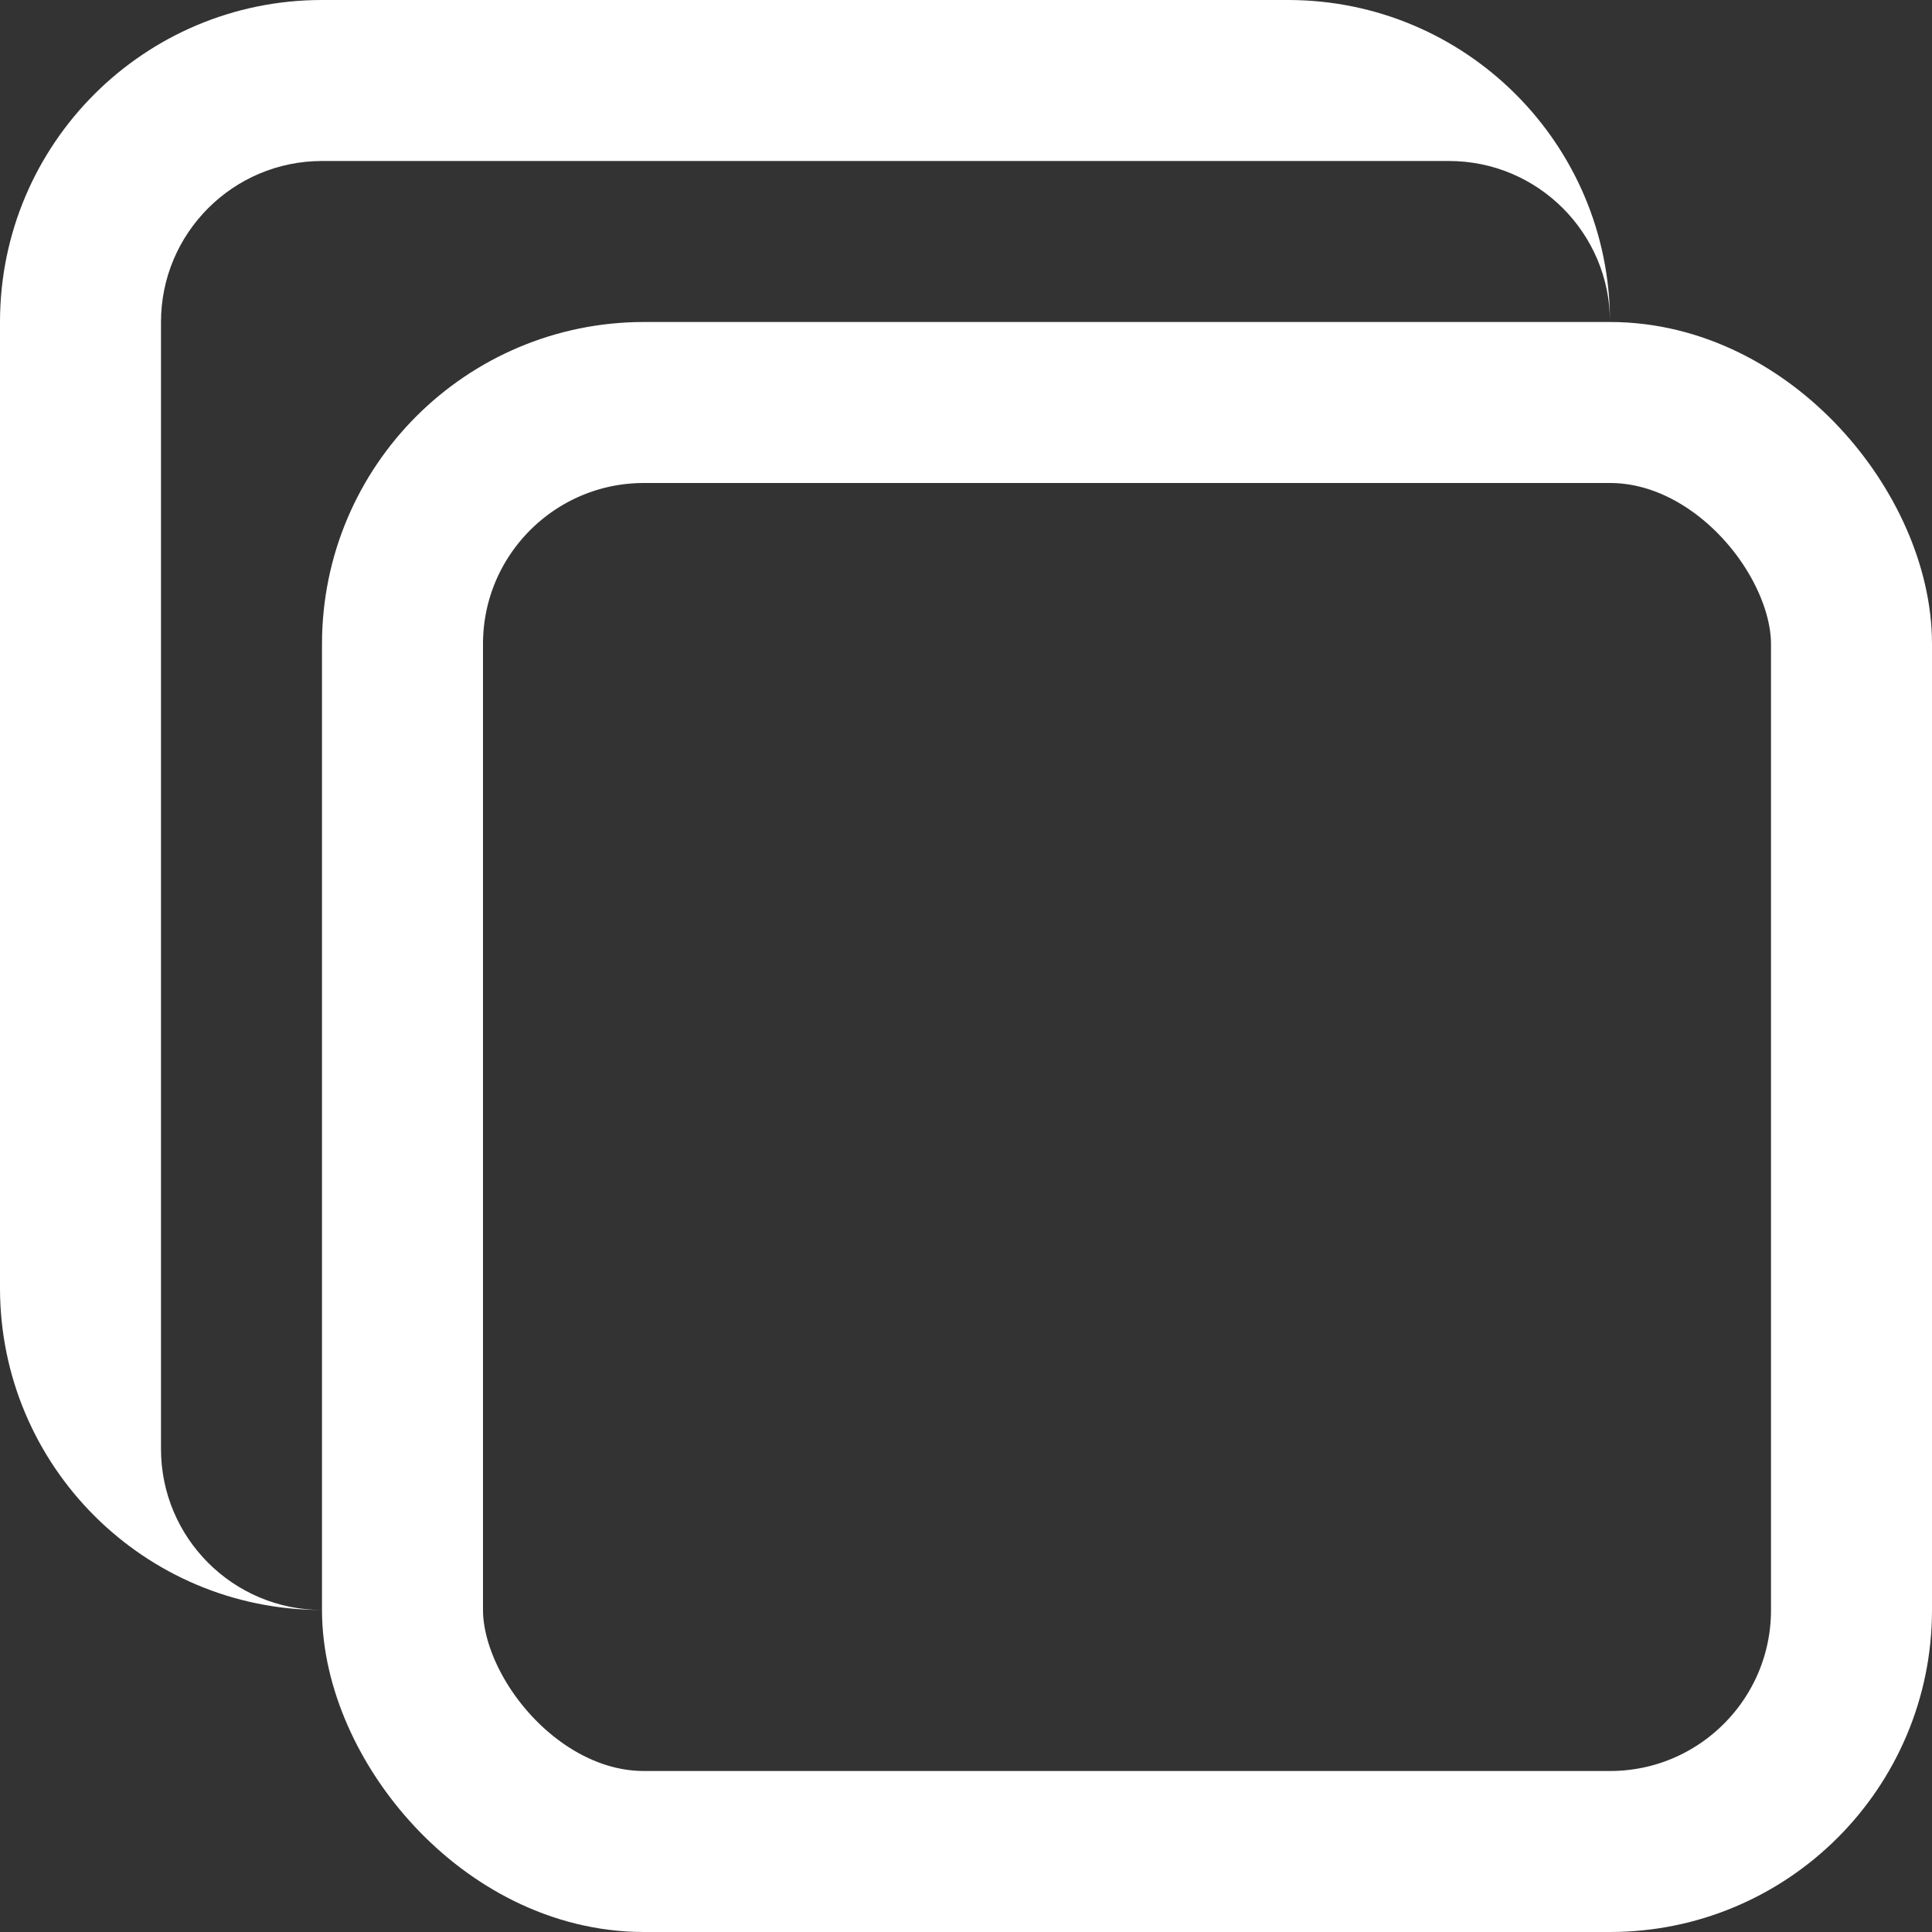 <svg width="12" height="12" viewBox="0 0 12 12" fill="none" xmlns="http://www.w3.org/2000/svg">
    <rect x="0" y="0" width="12" height="12" fill="#333333" stroke="none"/>
    <path fill-rule="evenodd" clip-rule="evenodd" d="M1 2C1 1.448 1.448 1 2 1H8H9C9.552 1 10 1.448 10 2C10 0.895 9.105 0 8 0H2C0.895 0 0 0.895 0 2V8C0 9.105 0.895 10 2 10C1.448 10 1 9.552 1 9V8V2Z" fill="white"/>
    <rect x="2.5" y="2.5" width="9" height="9" rx="1.5" stroke="white"/>
</svg>
